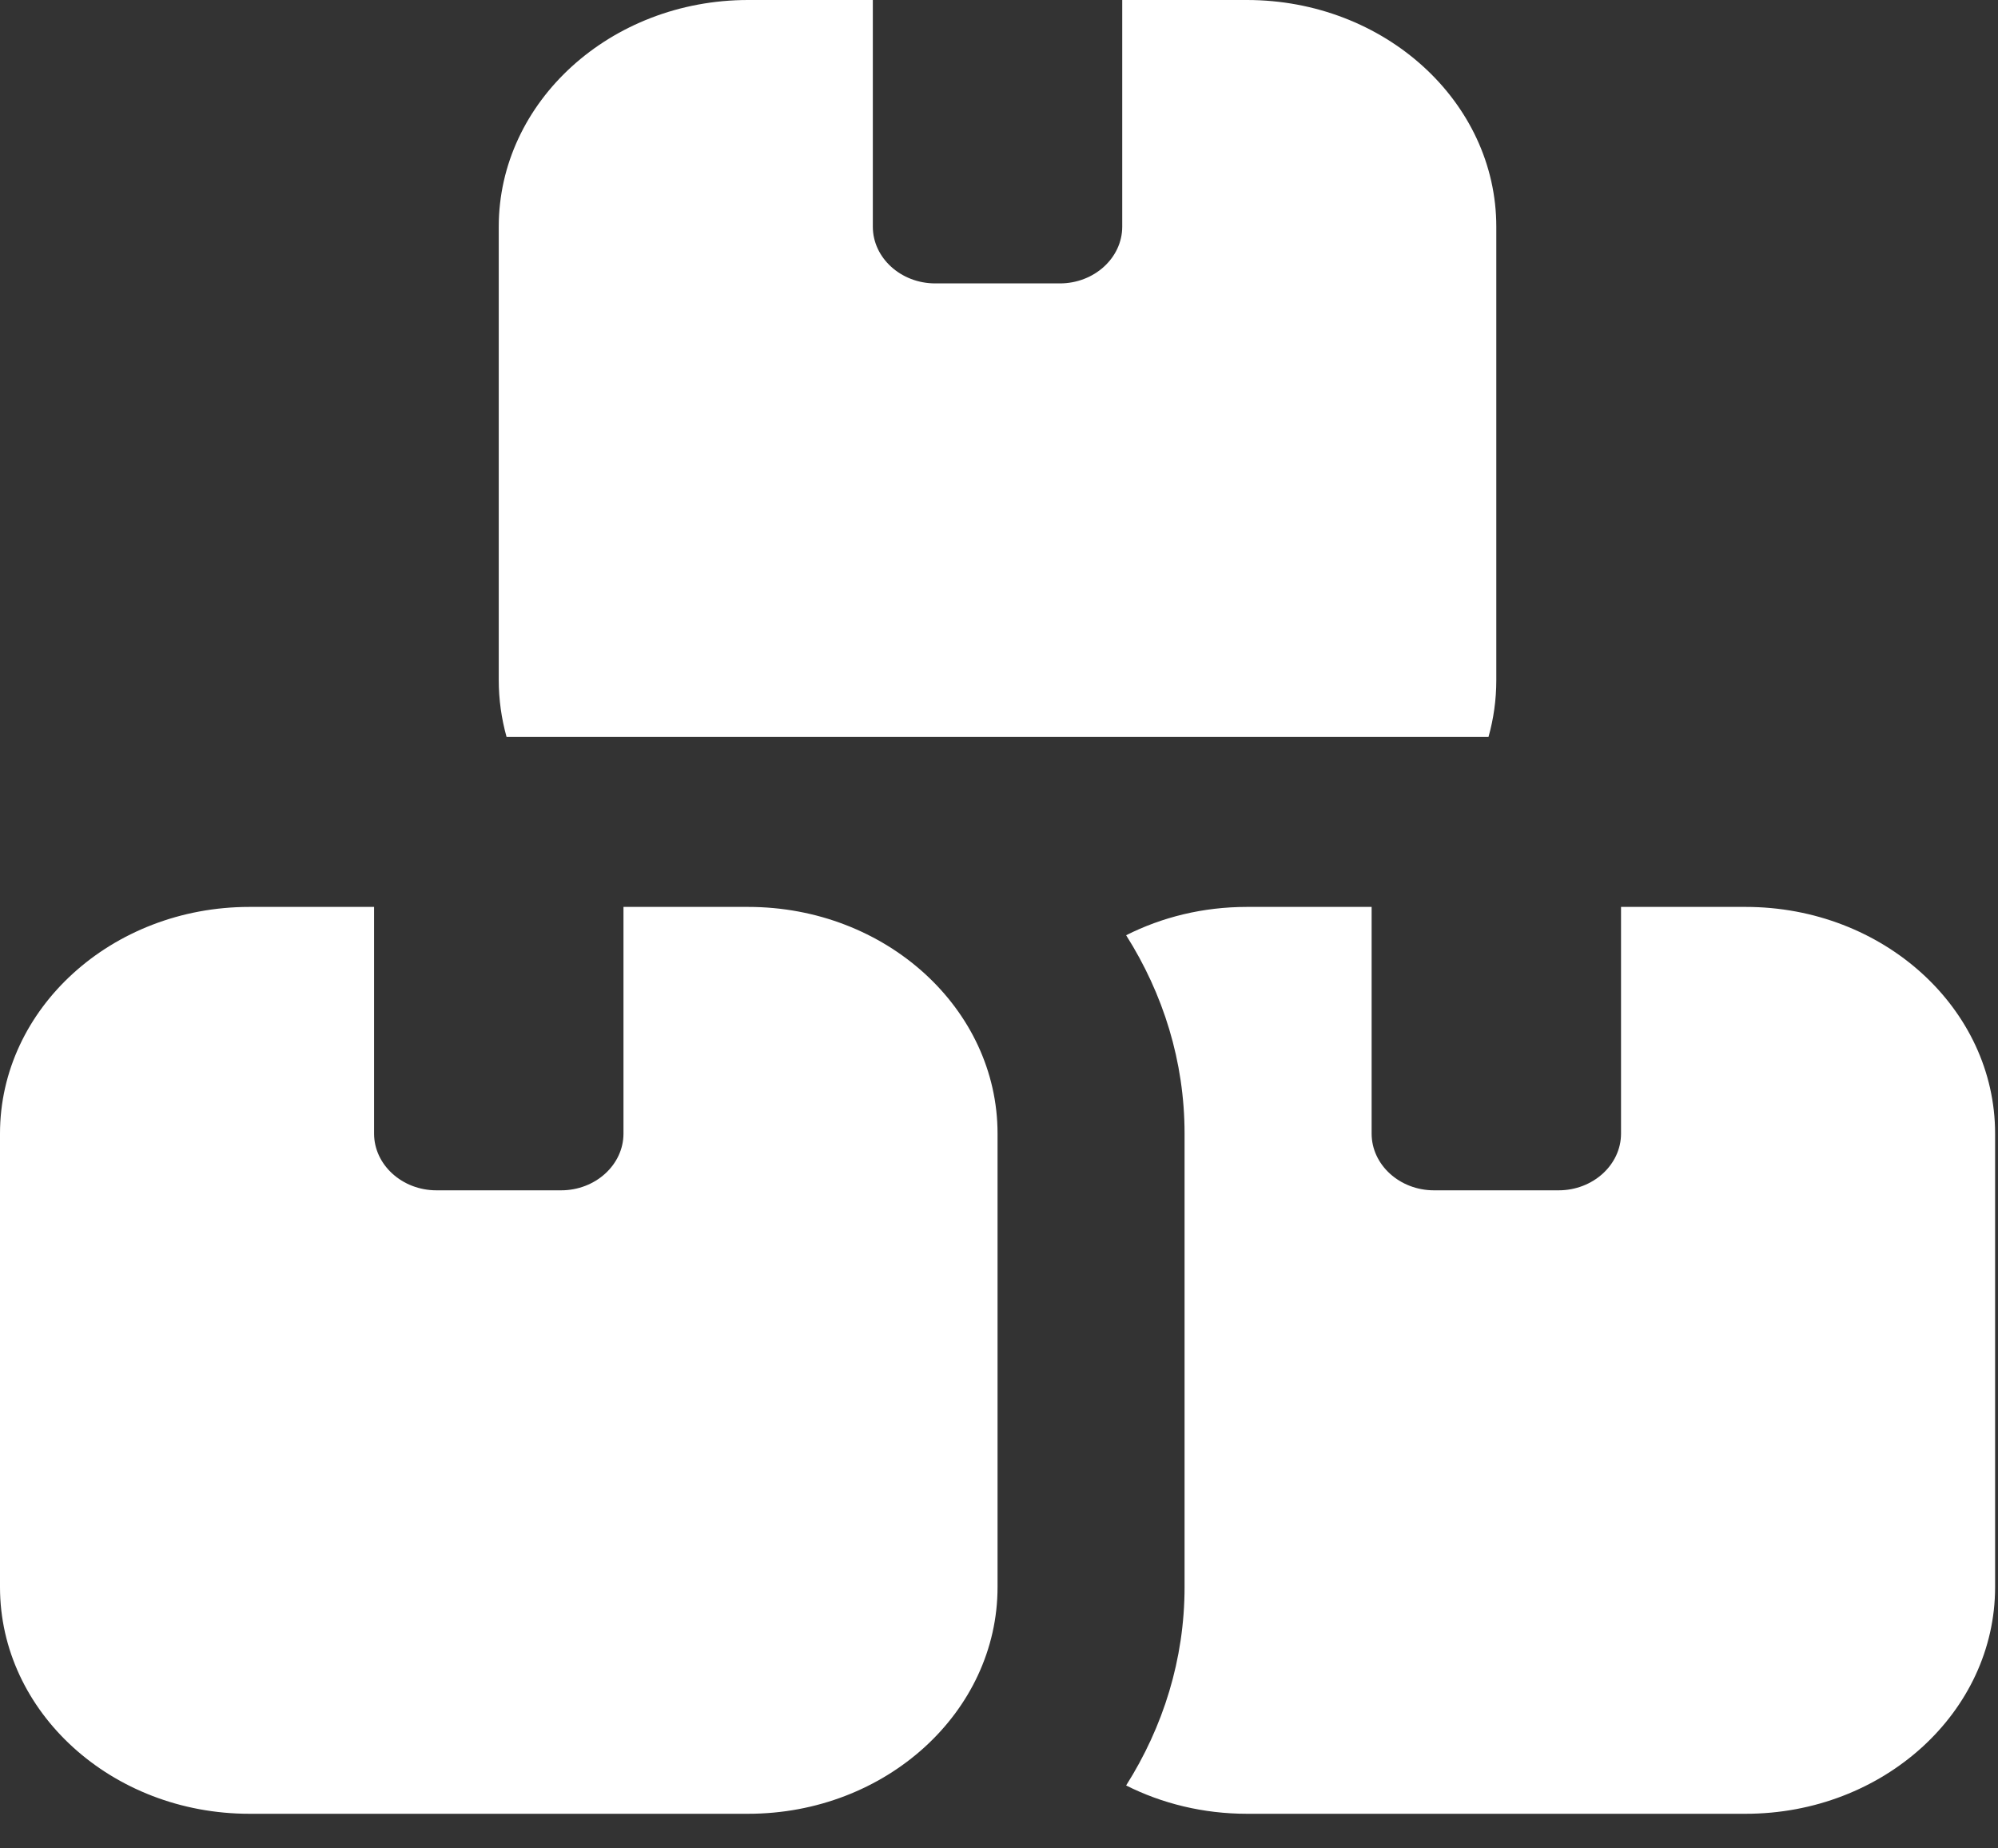 <svg width="40" height="37" viewBox="0 0 40 37" fill="none" xmlns="http://www.w3.org/2000/svg">
<rect x="0" y="0" width="40" height="37" fill="#333333" stroke="none"/>
<path d="M17.474 0V4.538C17.474 5.162 18.036 5.673 18.723 5.673H21.219C21.905 5.673 22.467 5.162 22.467 4.538V0H24.963C27.717 0 29.956 2.035 29.956 4.538V13.615C29.956 14.005 29.902 14.388 29.8 14.75H10.141C10.04 14.388 9.985 14.005 9.985 13.615V4.538C9.985 2.035 12.224 0 14.978 0H17.474ZM24.963 36.307C24.09 36.307 23.263 36.102 22.545 35.74C23.286 34.57 23.715 33.215 23.715 31.769V22.692C23.715 21.245 23.286 19.891 22.545 18.721C23.263 18.359 24.082 18.154 24.963 18.154H27.46V22.692C27.46 23.316 28.021 23.827 28.708 23.827H31.204C31.891 23.827 32.453 23.316 32.453 22.692V18.154H34.949C37.703 18.154 39.942 20.189 39.942 22.692V31.769C39.942 34.272 37.703 36.307 34.949 36.307H24.963ZM0 22.692C0 20.189 2.239 18.154 4.993 18.154H7.489V22.692C7.489 23.316 8.051 23.827 8.737 23.827H11.234C11.92 23.827 12.482 23.316 12.482 22.692V18.154H14.978C17.732 18.154 19.971 20.189 19.971 22.692V31.769C19.971 34.272 17.732 36.307 14.978 36.307H4.993C2.239 36.307 0 34.272 0 31.769V22.692Z" fill="white"/>
</svg>
